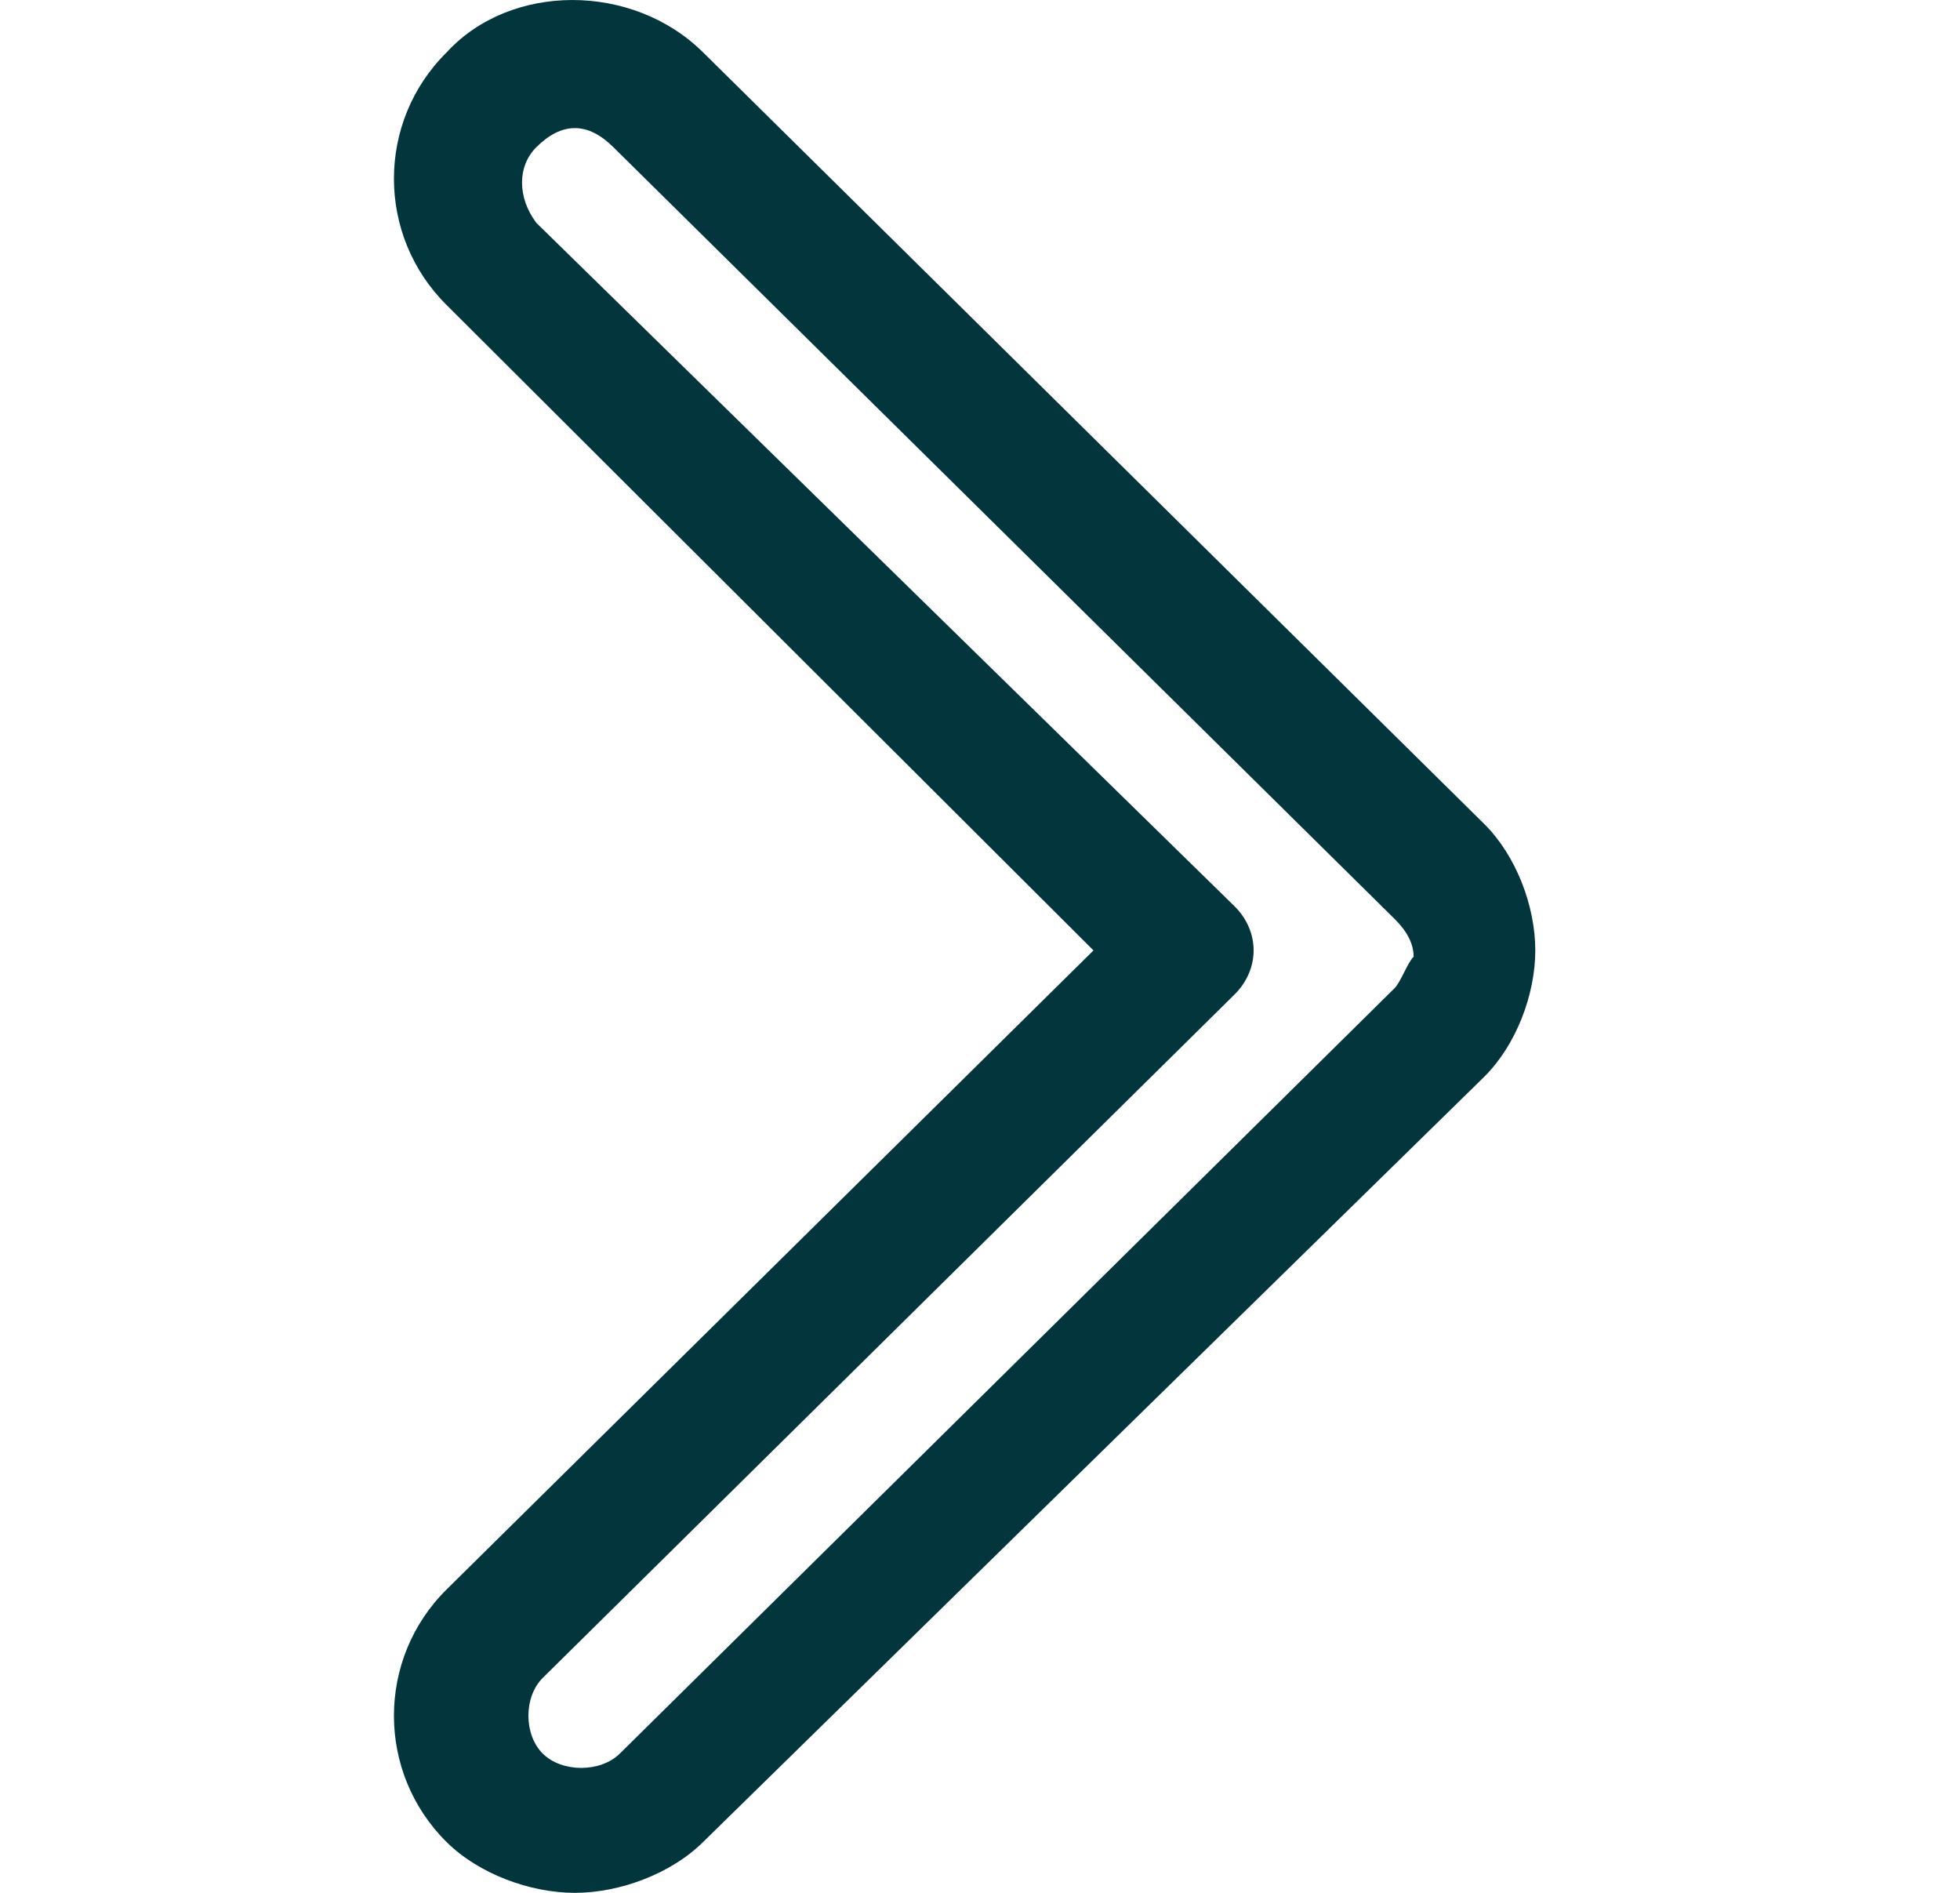 <svg width="29" height="28" viewBox="0 0 29 28" fill="none" xmlns="http://www.w3.org/2000/svg">
<path d="M21.959 12.187L10.4 0.772C9.358 -0.257 7.558 -0.257 6.611 0.772C5.568 1.801 5.568 3.485 6.611 4.515L16.179 14.059L6.611 23.509C5.568 24.538 5.568 26.222 6.611 27.252C7.084 27.719 7.842 28 8.505 28C9.169 28 9.927 27.719 10.4 27.251L21.959 15.93C22.432 15.462 22.716 14.713 22.716 14.058C22.716 13.403 22.432 12.655 21.959 12.187ZM20.632 14.62L9.169 25.942C8.884 26.222 8.316 26.222 8.032 25.942C7.747 25.661 7.747 25.099 8.032 24.819L18.264 14.713C18.643 14.339 18.643 13.778 18.264 13.404L7.937 3.298C7.653 2.924 7.653 2.456 7.937 2.176C8.126 1.988 8.316 1.895 8.505 1.895C8.695 1.895 8.884 1.988 9.074 2.176L20.632 13.591C20.822 13.778 20.916 13.965 20.916 14.152C20.822 14.246 20.727 14.526 20.632 14.62Z" fill="#02353C"/>
</svg>
